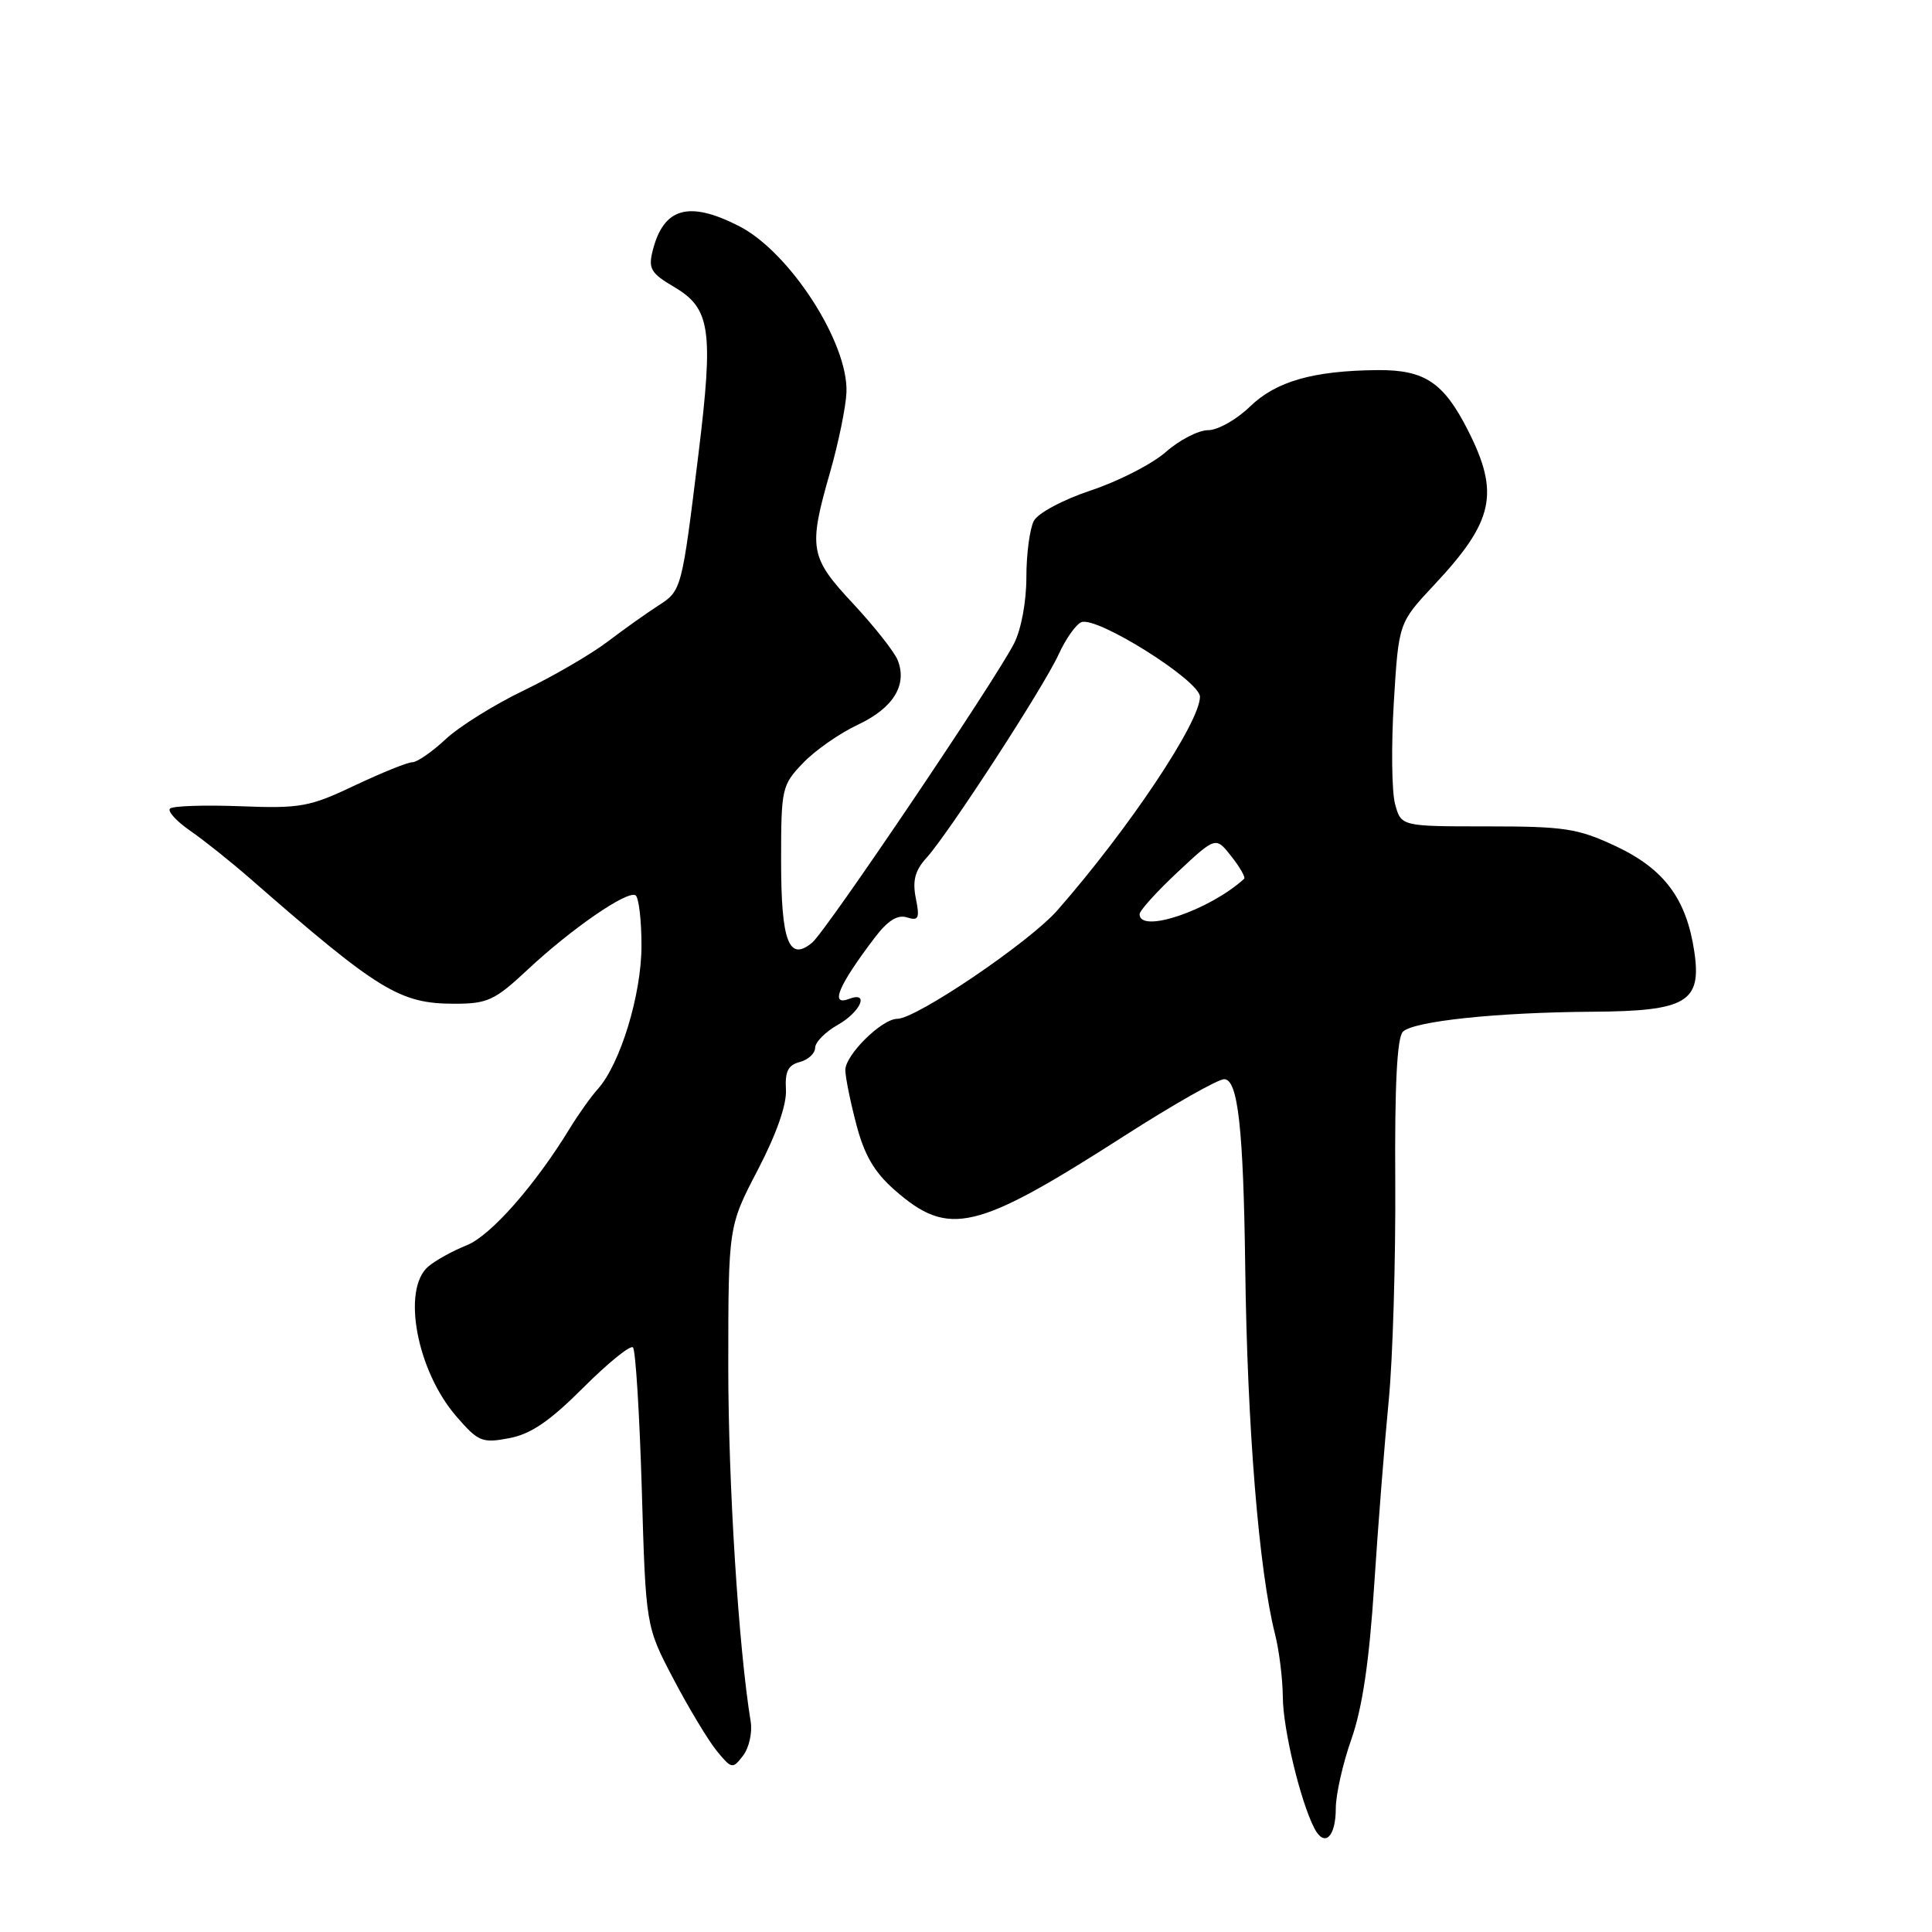 <?xml version="1.0" encoding="UTF-8" standalone="no"?>
<!DOCTYPE svg PUBLIC "-//W3C//DTD SVG 1.1//EN" "http://www.w3.org/Graphics/SVG/1.1/DTD/svg11.dtd" >
<svg xmlns="http://www.w3.org/2000/svg" xmlns:xlink="http://www.w3.org/1999/xlink" version="1.1" viewBox="0 0 256 256">
 <g >
 <path fill="currentColor"
d=" M 177.00 239.60 C 177.00 237.79 177.93 233.66 179.08 230.41 C 180.52 226.29 181.44 220.11 182.09 210.00 C 182.61 202.03 183.48 191.00 184.02 185.50 C 184.55 180.00 184.94 167.03 184.88 156.67 C 184.79 143.81 185.12 137.48 185.89 136.71 C 187.29 135.31 198.36 134.14 211.03 134.06 C 223.46 133.98 225.49 132.79 224.51 126.13 C 223.47 119.10 220.52 115.14 214.09 112.12 C 209.08 109.77 207.31 109.50 197.07 109.50 C 185.65 109.50 185.65 109.50 184.85 106.52 C 184.41 104.87 184.34 98.81 184.69 93.03 C 185.33 82.53 185.33 82.53 190.03 77.51 C 197.94 69.07 198.75 65.38 194.52 57.04 C 191.29 50.67 188.78 48.99 182.53 49.04 C 174.00 49.12 169.09 50.52 165.62 53.88 C 163.85 55.60 161.36 57.00 160.08 57.00 C 158.81 57.00 156.28 58.30 154.48 59.89 C 152.67 61.48 148.22 63.76 144.58 64.97 C 140.88 66.20 137.54 67.98 136.99 69.02 C 136.45 70.04 136.00 73.40 136.00 76.48 C 136.00 79.75 135.31 83.44 134.35 85.30 C 131.68 90.46 109.47 123.37 107.61 124.91 C 104.52 127.47 103.50 124.76 103.50 114.02 C 103.50 104.47 103.60 104.03 106.40 101.11 C 107.99 99.44 111.27 97.15 113.69 96.02 C 118.36 93.82 120.24 90.78 118.96 87.50 C 118.53 86.40 115.89 83.05 113.09 80.04 C 107.27 73.81 107.08 72.70 110.01 62.50 C 111.11 58.65 112.08 53.92 112.16 52.00 C 112.43 45.44 104.64 33.39 97.93 29.96 C 91.25 26.55 87.92 27.51 86.48 33.23 C 85.88 35.60 86.25 36.22 89.37 38.05 C 94.15 40.88 94.56 43.73 92.55 60.15 C 90.33 78.22 90.32 78.26 87.22 80.25 C 85.73 81.21 82.70 83.36 80.50 85.03 C 78.30 86.70 73.31 89.60 69.42 91.48 C 65.52 93.35 60.86 96.26 59.06 97.94 C 57.26 99.62 55.27 101.00 54.64 101.00 C 54.01 101.00 50.58 102.39 47.00 104.08 C 41.02 106.92 39.81 107.14 31.83 106.83 C 27.07 106.65 22.88 106.79 22.53 107.14 C 22.17 107.49 23.37 108.81 25.19 110.07 C 27.01 111.33 30.60 114.19 33.16 116.43 C 50.22 131.32 52.96 133.00 60.25 133.00 C 64.60 133.00 65.57 132.55 69.91 128.49 C 75.70 123.07 83.12 117.96 84.21 118.63 C 84.64 118.90 85.00 121.90 85.00 125.31 C 85.00 131.79 82.19 140.99 79.20 144.32 C 78.30 145.32 76.65 147.64 75.53 149.47 C 70.89 157.07 65.01 163.75 61.83 165.01 C 60.00 165.74 57.71 167.00 56.75 167.82 C 53.21 170.84 55.22 181.61 60.46 187.67 C 63.37 191.03 63.88 191.25 67.45 190.57 C 70.32 190.04 72.83 188.33 77.28 183.88 C 80.56 180.60 83.53 178.19 83.87 178.54 C 84.22 178.88 84.74 187.34 85.04 197.33 C 85.57 215.50 85.57 215.50 89.25 222.50 C 91.27 226.35 93.85 230.62 94.97 232.00 C 96.95 234.41 97.08 234.43 98.46 232.63 C 99.25 231.60 99.71 229.57 99.47 228.13 C 97.86 218.24 96.50 196.68 96.50 181.00 C 96.51 162.50 96.51 162.50 100.42 155.00 C 102.89 150.26 104.26 146.35 104.14 144.37 C 104.00 141.98 104.43 141.12 105.98 140.72 C 107.09 140.43 108.00 139.58 108.01 138.84 C 108.01 138.10 109.36 136.73 111.01 135.80 C 114.05 134.07 115.25 131.31 112.50 132.36 C 109.92 133.35 111.09 130.59 115.94 124.20 C 117.63 121.98 118.94 121.16 120.18 121.56 C 121.72 122.05 121.89 121.69 121.35 119.02 C 120.89 116.71 121.24 115.35 122.73 113.71 C 125.70 110.44 138.27 91.08 140.27 86.72 C 141.22 84.64 142.58 82.71 143.30 82.44 C 145.39 81.64 158.99 90.20 159.00 92.32 C 159.00 95.70 149.62 109.76 140.11 120.62 C 136.41 124.84 121.42 135.00 118.89 135.00 C 116.85 135.00 112.00 139.79 112.01 141.79 C 112.02 142.73 112.67 145.97 113.47 149.00 C 114.53 153.06 115.86 155.33 118.55 157.69 C 125.74 163.99 129.27 163.15 149.06 150.46 C 155.46 146.36 161.38 143.00 162.21 143.00 C 164.04 143.00 164.76 149.52 165.00 168.00 C 165.27 189.11 166.81 208.09 168.94 216.50 C 169.50 218.70 169.96 222.46 169.98 224.85 C 170.00 229.09 172.32 238.72 174.17 242.28 C 175.51 244.84 177.00 243.42 177.00 239.60 Z  M 151.00 121.14 C 151.00 120.66 153.27 118.15 156.04 115.56 C 161.09 110.84 161.09 110.84 163.16 113.47 C 164.30 114.92 165.06 116.25 164.86 116.44 C 160.28 120.62 151.00 123.76 151.00 121.14 Z "/>
</g>
</svg>
